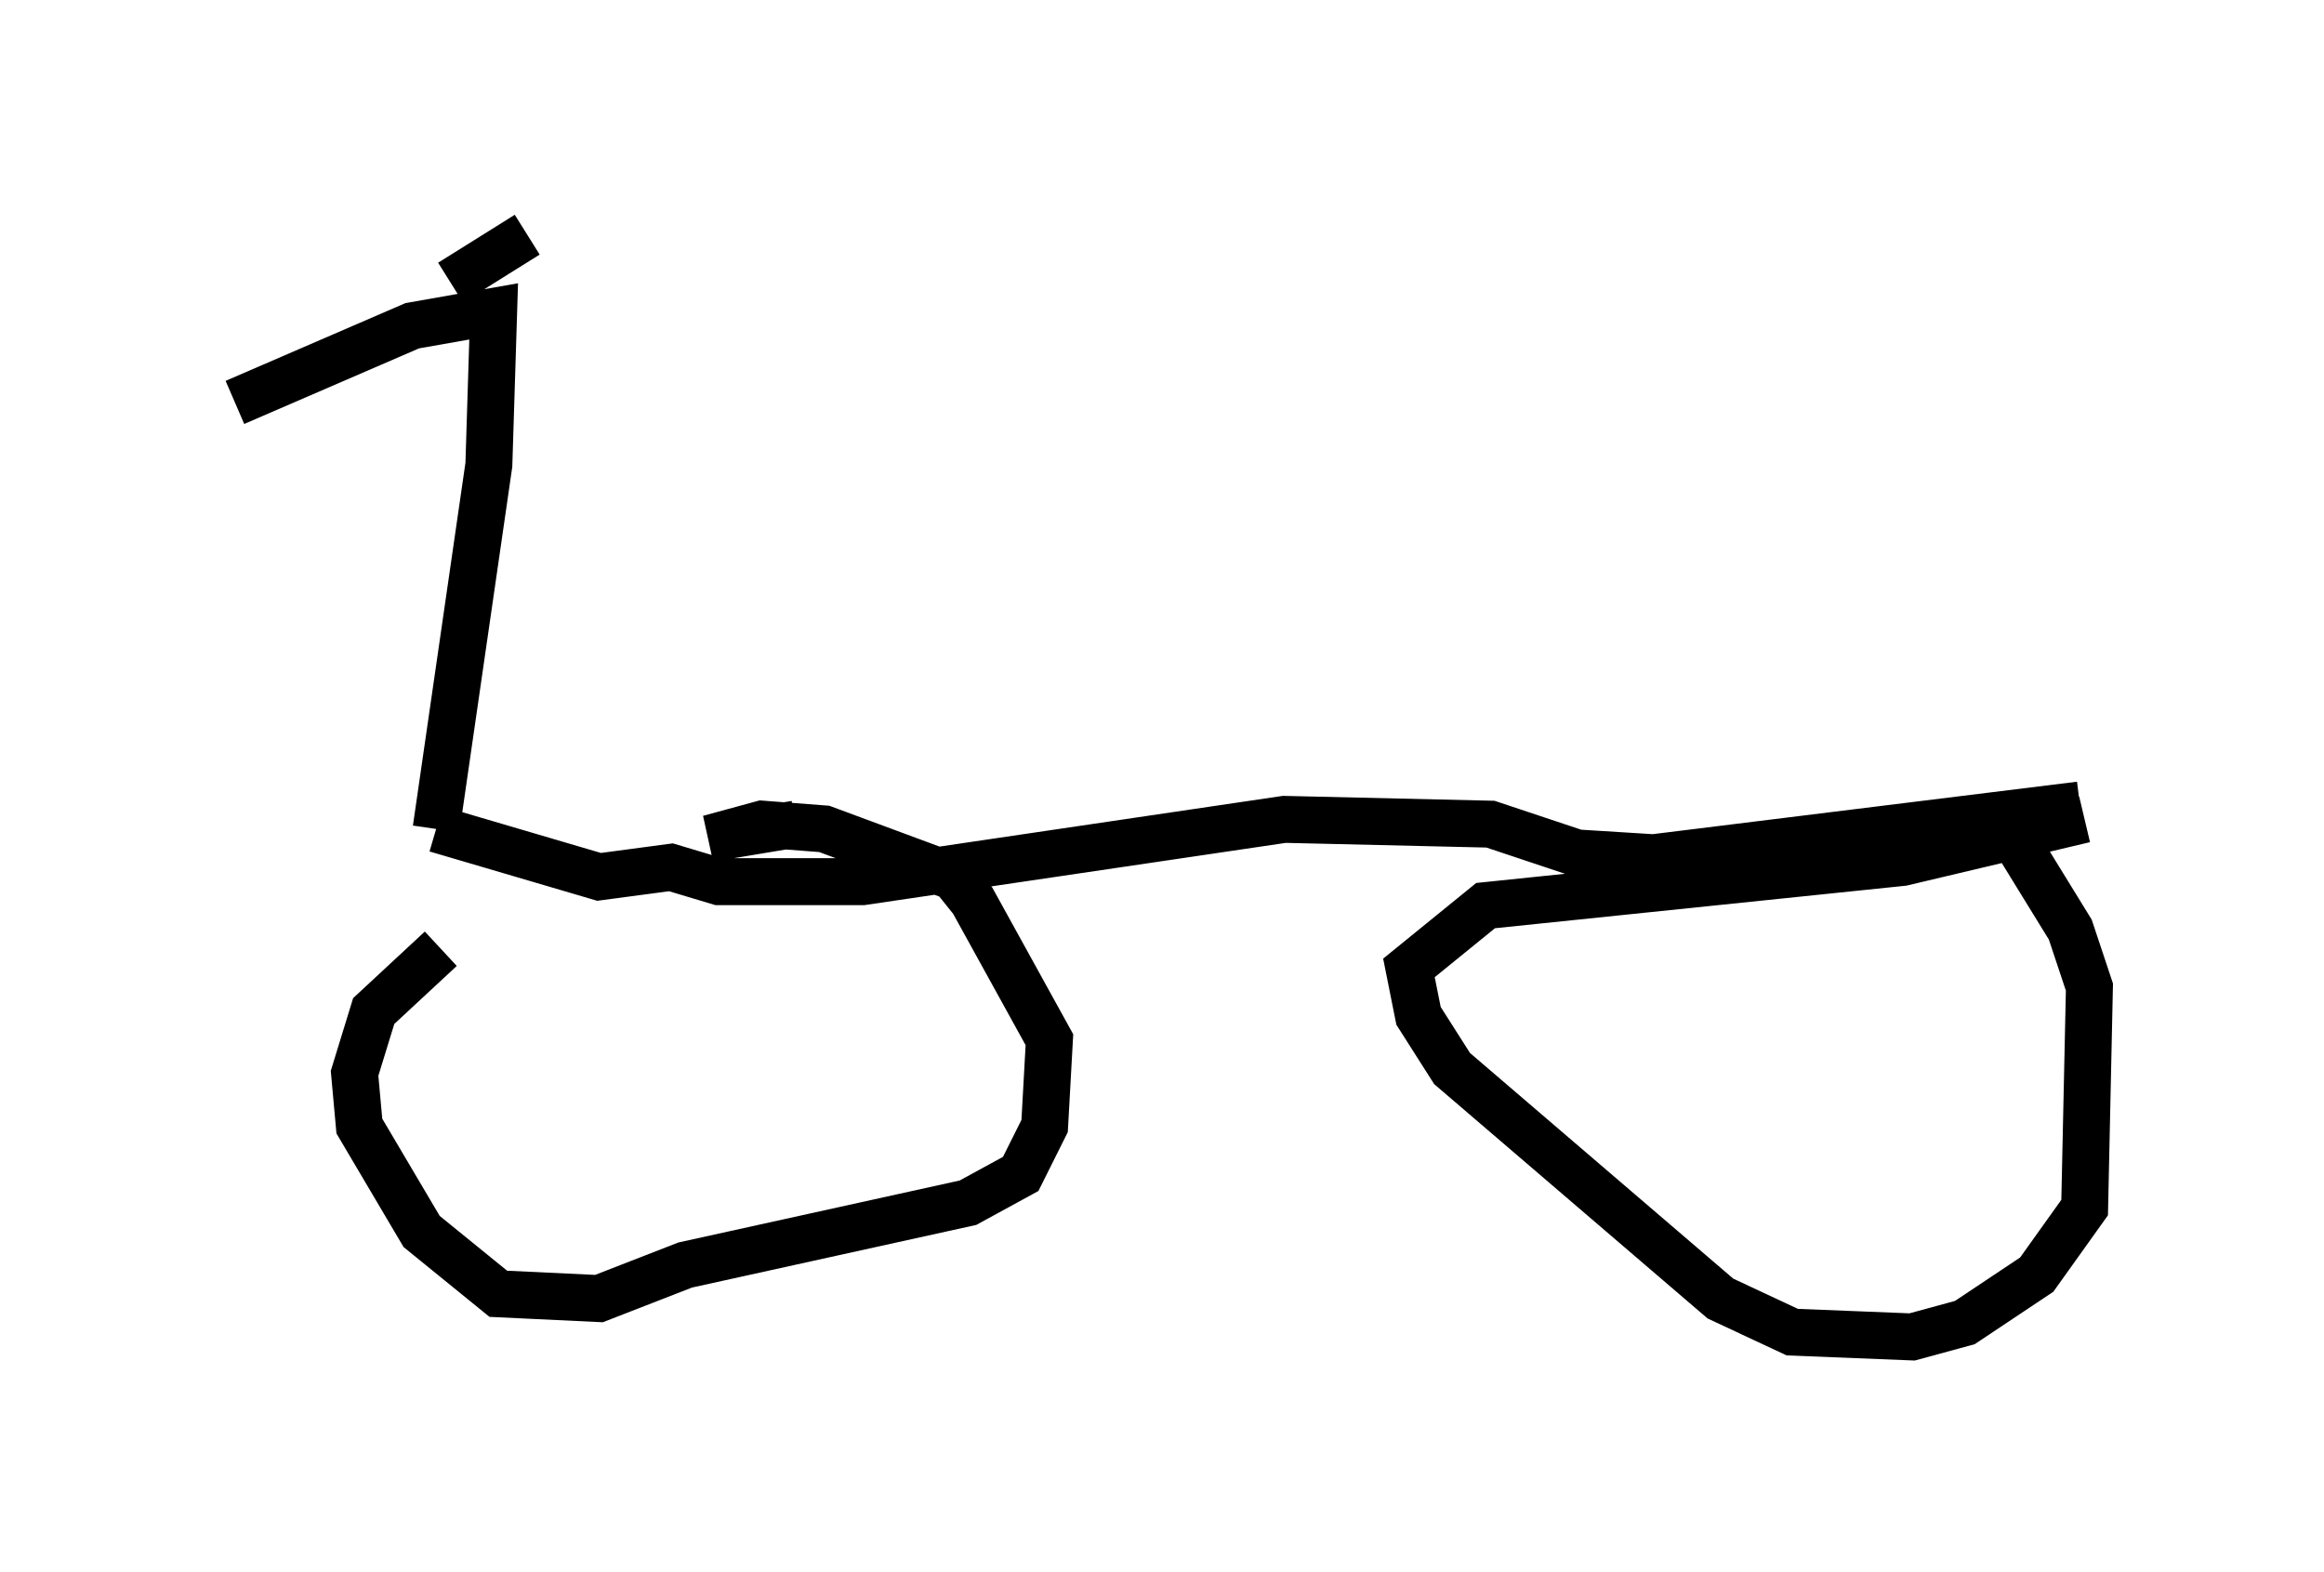 <?xml version="1.0" encoding="utf-8" ?>
<svg baseProfile="full" height="33.479" version="1.1" width="49.507" xmlns="http://www.w3.org/2000/svg" xmlns:ev="http://www.w3.org/2001/xml-events" xmlns:xlink="http://www.w3.org/1999/xlink"><defs /><rect fill="white" height="33.479" width="49.507" x="0" y="0" /><path d="M15.413, 17.25 m-6.023, 2.96 l-1.429, 1.327 -0.408, 1.327 l0.102, 1.123 1.327, 2.246 l1.633, 1.327 2.144, 0.102 l1.838, -0.715 6.023, -1.327 l1.123, -0.613 0.51, -1.021 l0.102, -1.838 -1.633, -2.96 l-0.408, -0.51 -2.756, -1.021 l-1.327, -0.102 -1.123, 0.306 l1.838, -0.306 m27.461, -0.102 l-3.879, 0.919 -8.881, 0.919 l-1.633, 1.327 0.204, 1.021 l0.715, 1.123 5.717, 4.9 l1.531, 0.715 2.552, 0.102 l1.123, -0.306 1.531, -1.021 l1.021, -1.429 0.102, -4.696 l-0.408, -1.225 -1.633, -2.654 m1.838, 0.0 l-9.086, 1.123 -1.633, -0.102 l-1.838, -0.613 -4.39, -0.102 l-8.983, 1.327 -3.063, 0.0 l-1.021, -0.306 -1.531, 0.204 l-3.471, -1.021 m0.0, 0.0 l1.123, -7.758 0.102, -3.267 l-1.735, 0.306 -3.777, 1.633 m4.594, -2.552 l1.633, -1.021 " fill="none" stroke="black" stroke-width="1" /></svg>